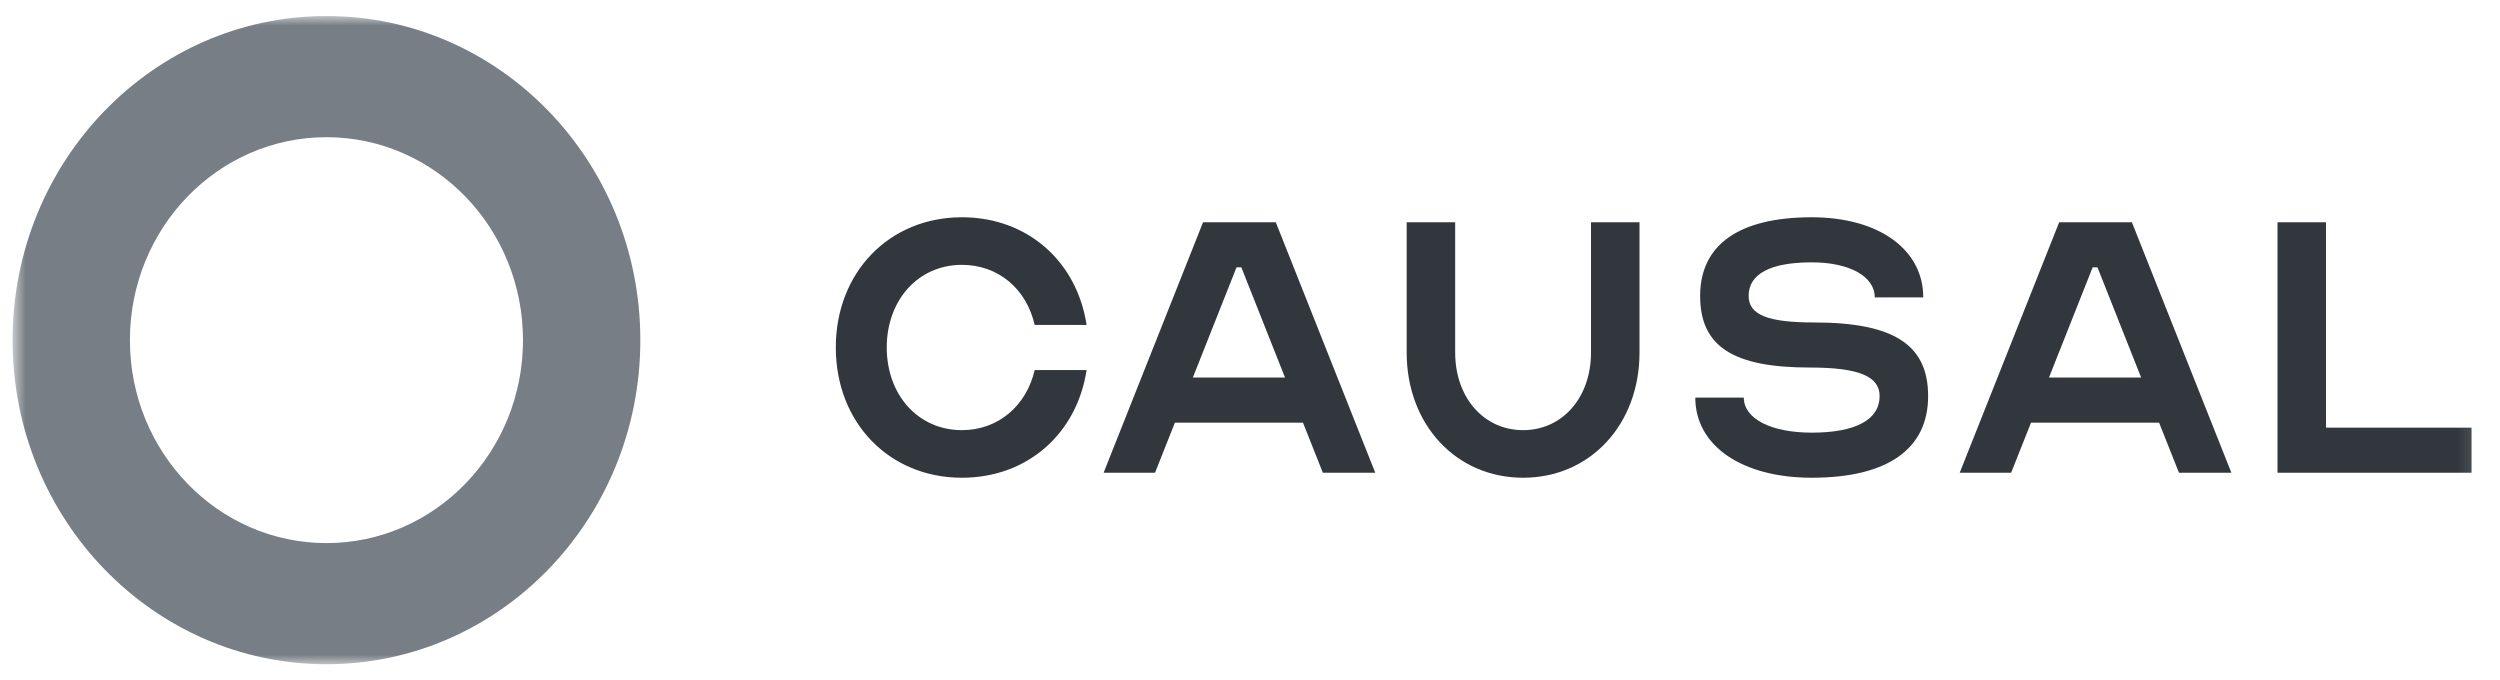 <svg width="147" height="40" viewBox="0 0 147 40" fill="none" xmlns="http://www.w3.org/2000/svg">
<g clip-path="url(#clip0_816_41513)">
<mask id="mask0_816_41513" style="mask-type:luminance" maskUnits="userSpaceOnUse" x="0" y="0" width="146" height="40">
<path d="M145.873 0.942H0.739V39.058H145.873V0.942Z" fill="white"/>
</mask>
<g mask="url(#mask0_816_41513)">
<path d="M56.562 25.293C53.995 25.293 52.141 23.231 52.141 20.433C52.141 17.635 53.995 15.573 56.562 15.573C58.701 15.573 60.355 16.987 60.84 19.108H63.892C63.322 15.367 60.412 12.775 56.562 12.775C52.283 12.775 49.145 16.015 49.145 20.433C49.145 24.851 52.283 28.091 56.562 28.091C60.412 28.091 63.322 25.499 63.892 21.759H60.84C60.355 23.85 58.701 25.293 56.562 25.293Z" fill="#31373D"/>
<path d="M67.915 27.797L69.085 24.851H76.615L77.784 27.797H80.865L75.017 13.07H70.739L64.892 27.797H67.915ZM70.14 22.2L72.707 15.721H72.992L75.559 22.2H70.14Z" fill="#31373D"/>
<path d="M89.558 25.293C87.247 25.293 85.564 23.378 85.564 20.728V13.07H82.712V20.728C82.712 24.969 85.622 28.091 89.558 28.091C93.494 28.091 96.403 24.969 96.403 20.728V13.07H93.551V20.728C93.551 23.378 91.868 25.293 89.558 25.293Z" fill="#31373D"/>
<path d="M106.528 25.44C104.132 25.44 102.535 24.616 102.535 23.379H99.683C99.683 26.206 102.421 28.091 106.528 28.091C110.978 28.091 113.374 26.412 113.374 23.29C113.374 20.286 111.377 18.961 106.671 18.961C103.961 18.961 102.82 18.519 102.82 17.4C102.82 16.104 104.104 15.426 106.528 15.426C108.753 15.426 110.236 16.251 110.236 17.488H113.088C113.088 14.66 110.464 12.775 106.528 12.775C102.25 12.775 99.968 14.395 99.968 17.4C99.968 20.374 101.907 21.611 106.414 21.611C109.266 21.611 110.521 22.112 110.521 23.29C110.521 24.674 109.124 25.44 106.528 25.44Z" fill="#31373D"/>
<path d="M118.254 27.797L119.425 24.851H126.954L128.123 27.797H131.205L125.356 13.07H121.079L115.231 27.797H118.254ZM120.48 22.2L123.047 15.721H123.332L125.899 22.2H120.48Z" fill="#31373D"/>
<path d="M133.917 27.797H145.327V25.146H136.77V13.07H133.917V27.797Z" fill="#31373D"/>
<path opacity="0.8" fill-rule="evenodd" clip-rule="evenodd" d="M19.196 39.058C29.389 39.058 37.652 30.526 37.652 20C37.652 9.475 29.389 0.942 19.196 0.942C9.002 0.942 0.739 9.475 0.739 20C0.739 30.526 9.002 39.058 19.196 39.058ZM19.196 31.934C25.578 31.934 30.752 26.591 30.752 20C30.752 13.409 25.578 8.067 19.196 8.067C12.813 8.067 7.639 13.409 7.639 20C7.639 26.591 12.813 31.934 19.196 31.934Z" fill="#555E67"/>
</g>
</g>
<defs>
<clipPath id="clip0_816_41513">
<rect width="146" height="40" fill="white" transform="translate(0.2)"/>
</clipPath>
</defs>
</svg>
